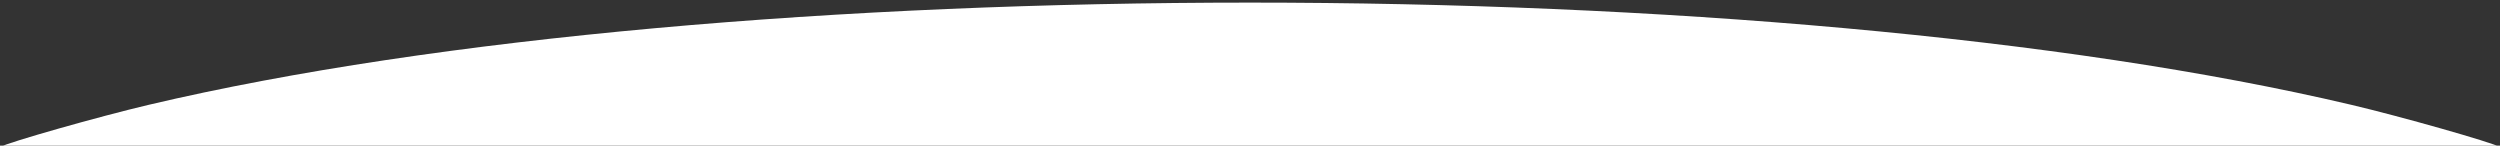 <?xml version="1.0" encoding="UTF-8" standalone="no"?>
<!-- Created with Inkscape (http://www.inkscape.org/) -->

<svg
   xmlns:dc="http://purl.org/dc/elements/1.1/"
   xmlns:cc="http://creativecommons.org/ns#"
   xmlns:rdf="http://www.w3.org/1999/02/22-rdf-syntax-ns#"
   xmlns:svg="http://www.w3.org/2000/svg"
   xmlns="http://www.w3.org/2000/svg"
   xmlns:sodipodi="http://sodipodi.sourceforge.net/DTD/sodipodi-0.dtd"
   xmlns:inkscape="http://www.inkscape.org/namespaces/inkscape"
   width="508mm"
   height="29.595mm"
   viewBox="0 0 508 29.595"
   version="1.1"
   id="svg8"
   inkscape:version="0.92.3 (2405546, 2018-03-11)"
   sodipodi:docname="circulo.svg">
  <rect x="0" y="0" width="508" height="29.595" fill="#333333" stroke="none"/>
  <defs
     id="defs2" />
  <sodipodi:namedview
     id="base"
     pagecolor="#ffffff"
     bordercolor="#666666"
     borderopacity="1.0"
     inkscape:pageopacity="0.0"
     inkscape:pageshadow="2"
     inkscape:zoom="0.5"
     inkscape:cx="1386.1291"
     inkscape:cy="353.8557"
     inkscape:document-units="mm"
     inkscape:current-layer="layer1"
     showgrid="false"
     fit-margin-top="0"
     fit-margin-left="0"
     fit-margin-right="0"
     fit-margin-bottom="0"
     inkscape:window-width="1920"
     inkscape:window-height="1017"
     inkscape:window-x="-8"
     inkscape:window-y="-8"
     inkscape:window-maximized="1" />
  <g
     inkscape:label="Capa 1"
     inkscape:groupmode="layer"
     id="layer1"
     transform="translate(188.074,-197.371)">
    <path
       inkscape:connector-curvature="0"
       id="path1447"
       d="m -188.074,227.248 c 1.625,-0.95 20.067,-6.186 30.215,-8.578 117.463,-27.693 330.107,-27.693 447.57,0 10.148,2.392 28.589,7.628 30.215,8.578 0.243,0.142 -108.09,0.248 -254,0.248 -145.91,0 -254.243,-0.106 -254,-0.248 z"
       style="fill:#ffffff;stroke-width:0.282" />
  </g>
</svg>
